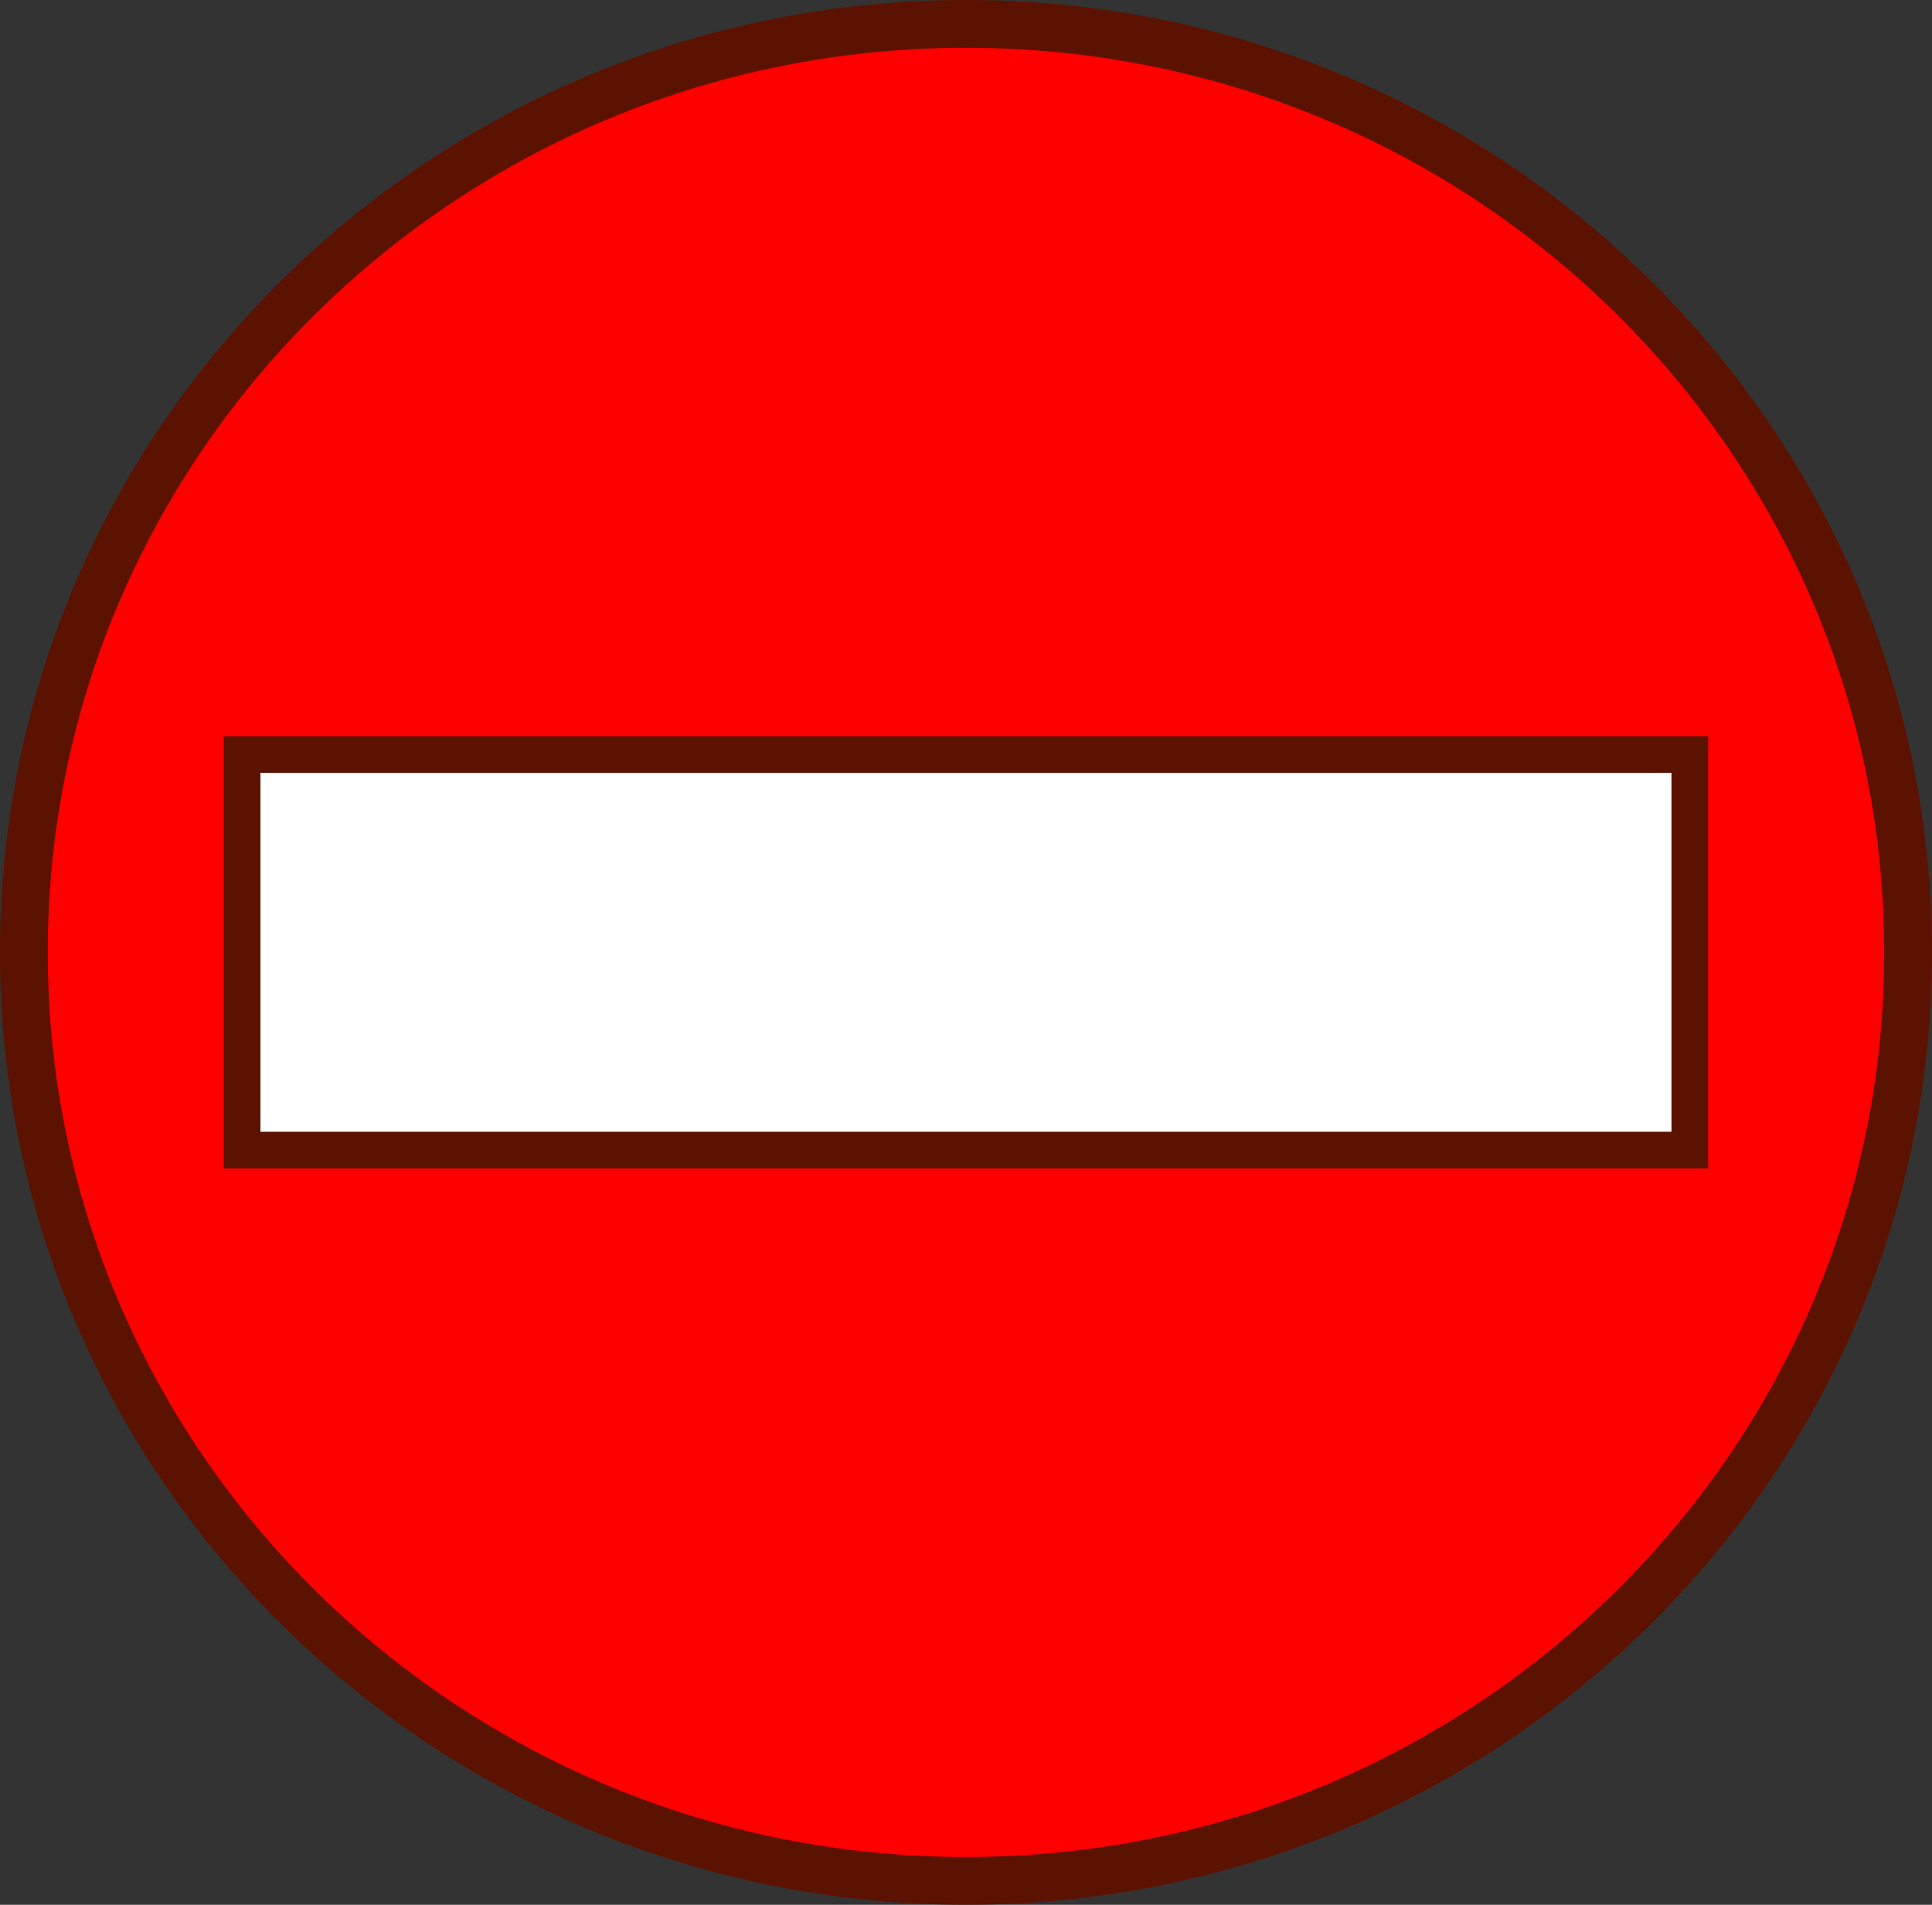 <?xml version="1.0" encoding="UTF-8" standalone="no"?>
<!-- Created with Inkscape (http://www.inkscape.org/) -->

<svg
   xmlns:dc="http://purl.org/dc/elements/1.1/"
   xmlns:cc="http://creativecommons.org/ns#"
   xmlns:rdf="http://www.w3.org/1999/02/22-rdf-syntax-ns#"
   xmlns:svg="http://www.w3.org/2000/svg"
   xmlns="http://www.w3.org/2000/svg"
   xmlns:sodipodi="http://sodipodi.sourceforge.net/DTD/sodipodi-0.dtd"
   xmlns:inkscape="http://www.inkscape.org/namespaces/inkscape"
   width="20.214"
   height="19.929"
   id="svg2"
   version="1.1"
   inkscape:version="0.48.5 r10040"
   sodipodi:docname="New document 1">
  <rect width="100%" height="100%" fill="#333333" stroke="none"/>
  <defs
     id="defs4" />
  <sodipodi:namedview
     id="base"
     pagecolor="#ffffff"
     bordercolor="#666666"
     borderopacity="1.0"
     inkscape:pageopacity="0.0"
     inkscape:pageshadow="2"
     inkscape:zoom="7.9195959"
     inkscape:cx="8.4147015"
     inkscape:cy="10.768098"
     inkscape:document-units="px"
     inkscape:current-layer="layer1"
     showgrid="false"
     fit-margin-top="0"
     fit-margin-left="0"
     fit-margin-right="0"
     fit-margin-bottom="0"
     inkscape:window-width="754"
     inkscape:window-height="423"
     inkscape:window-x="998"
     inkscape:window-y="404"
     inkscape:window-maximized="0" />
  <g
     inkscape:label="Layer 1"
     inkscape:groupmode="layer"
     id="layer1"
     transform="translate(-338.115,-513.131)">
    <path
       sodipodi:type="arc"
       style="fill:#ff0000;fill-opacity:1;fill-rule:nonzero;stroke:#5c1201;stroke-width:5;stroke-miterlimit:4;stroke-opacity:1;stroke-dasharray:none"
       id="path2985"
       sodipodi:cx="344.28571"
       sodipodi:cy="512.36218"
       sodipodi:rx="98.571426"
       sodipodi:ry="97.14286"
       d="m 442.857,512.362 c 0,53.651 -44.132,97.143 -98.571,97.143 -54.44,0 -98.571,-43.492 -98.571,-97.143 0,-53.651 44.132,-97.143 98.571,-97.143 54.439,0 98.571,43.492 98.571,97.143 z"
       transform="matrix(0.1,0,0,0.1,313.793,471.859)" />
    <rect
       style="fill:#ffffff;fill-opacity:1;fill-rule:nonzero;stroke:#5c1201;stroke-width:0.384;stroke-miterlimit:4;stroke-opacity:1;stroke-dasharray:none"
       id="rect3755"
       width="15.147"
       height="4.139"
       x="340.648"
       y="521.025"
       ry="0" />
  </g>
</svg>
